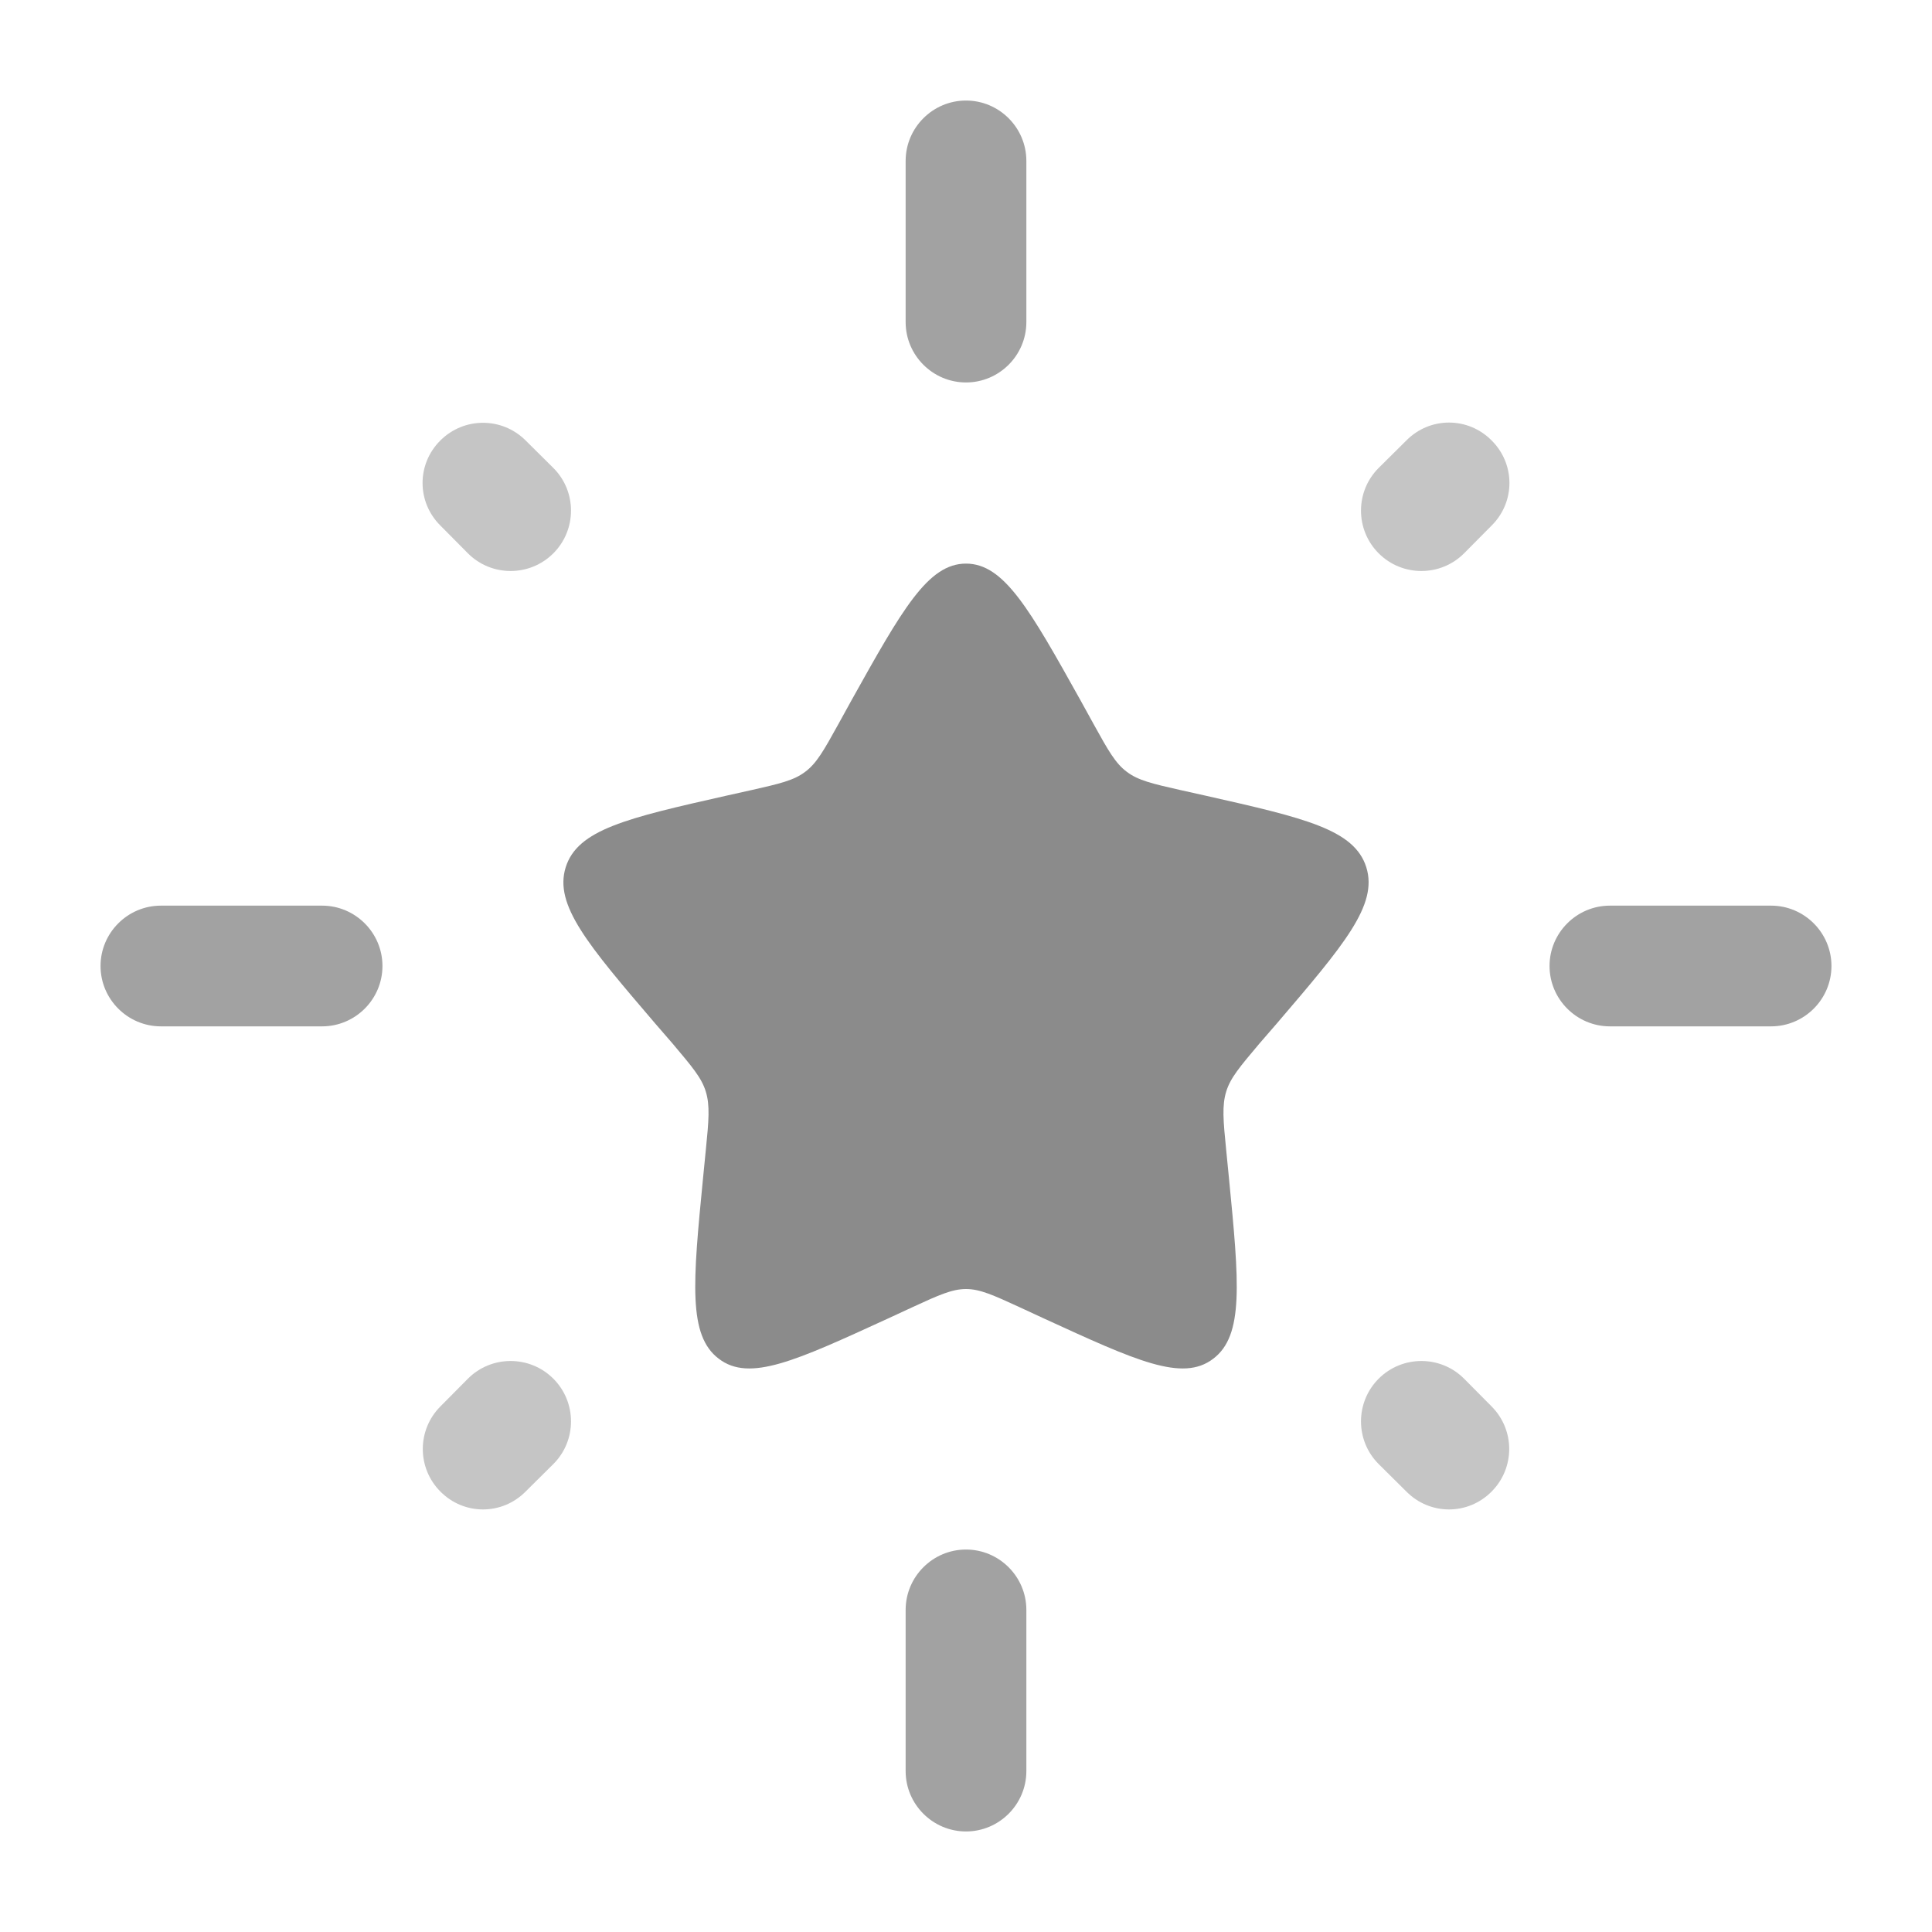 <?xml version="1.0" encoding="UTF-8"?>
<svg xmlns="http://www.w3.org/2000/svg" xmlns:xlink="http://www.w3.org/1999/xlink" width="25px" height="25px" viewBox="0 0 25 25" version="1.1">
<defs>
<filter id="alpha" filterUnits="objectBoundingBox" x="0%" y="0%" width="100%" height="100%">
  <feColorMatrix type="matrix" in="SourceGraphic" values="0 0 0 0 1 0 0 0 0 1 0 0 0 0 1 0 0 0 1 0"/>
</filter>
<mask id="mask0">
  <g filter="url(#alpha)">
<rect x="0" y="0" width="25" height="25" style="fill:rgb(0%,0%,0%);fill-opacity:0.8;stroke:none;"/>
  </g>
</mask>
<clipPath id="clip1">
  <rect x="0" y="0" width="25" height="25"/>
</clipPath>
<g id="surface5" clip-path="url(#clip1)">
<path style=" stroke:none;fill-rule:evenodd;fill:rgb(54.51%,54.51%,54.51%);fill-opacity:1;" d="M 12.5 1.301 C 12.93 1.301 13.281 1.652 13.281 2.082 L 13.281 4.168 C 13.281 4.598 12.93 4.949 12.5 4.949 C 12.07 4.949 11.719 4.598 11.719 4.168 L 11.719 2.082 C 11.719 1.652 12.07 1.301 12.5 1.301 Z M 1.301 12.5 C 1.301 12.07 1.652 11.719 2.082 11.719 L 4.168 11.719 C 4.598 11.719 4.949 12.07 4.949 12.5 C 4.949 12.93 4.598 13.281 4.168 13.281 L 2.082 13.281 C 1.652 13.281 1.301 12.93 1.301 12.5 Z M 20.051 12.5 C 20.051 12.07 20.402 11.719 20.832 11.719 L 22.918 11.719 C 23.348 11.719 23.699 12.07 23.699 12.5 C 23.699 12.93 23.348 13.281 22.918 13.281 L 20.832 13.281 C 20.402 13.281 20.051 12.93 20.051 12.5 Z M 12.5 20.051 C 12.93 20.051 13.281 20.402 13.281 20.832 L 13.281 22.918 C 13.281 23.348 12.93 23.699 12.5 23.699 C 12.07 23.699 11.719 23.348 11.719 22.918 L 11.719 20.832 C 11.719 20.402 12.07 20.051 12.5 20.051 Z M 12.5 20.051 "/>
</g>
<mask id="mask1">
  <g filter="url(#alpha)">
<rect x="0" y="0" width="25" height="25" style="fill:rgb(0%,0%,0%);fill-opacity:0.502;stroke:none;"/>
  </g>
</mask>
<clipPath id="clip2">
  <rect x="0" y="0" width="25" height="25"/>
</clipPath>
<g id="surface8" clip-path="url(#clip2)">
<path style=" stroke:none;fill-rule:nonzero;fill:rgb(54.51%,54.51%,54.51%);fill-opacity:1;" d="M 19.301 5.699 C 19.609 6.004 19.609 6.496 19.301 6.801 L 18.945 7.16 C 18.641 7.465 18.145 7.465 17.84 7.16 C 17.535 6.855 17.535 6.359 17.84 6.055 L 18.199 5.699 C 18.504 5.391 18.996 5.391 19.301 5.699 Z M 19.301 5.699 "/>
<path style=" stroke:none;fill-rule:nonzero;fill:rgb(54.51%,54.51%,54.51%);fill-opacity:1;" d="M 5.699 5.699 C 6.004 5.395 6.496 5.395 6.801 5.699 L 7.16 6.055 C 7.465 6.359 7.465 6.855 7.16 7.16 C 6.855 7.465 6.359 7.465 6.055 7.16 L 5.699 6.801 C 5.391 6.496 5.391 6.004 5.699 5.699 Z M 5.699 5.699 "/>
<path style=" stroke:none;fill-rule:nonzero;fill:rgb(54.51%,54.51%,54.51%);fill-opacity:1;" d="M 7.16 17.84 C 7.465 18.145 7.465 18.641 7.16 18.945 L 6.801 19.301 C 6.496 19.609 6.004 19.609 5.699 19.301 C 5.395 18.996 5.395 18.504 5.699 18.199 L 6.055 17.84 C 6.359 17.535 6.855 17.535 7.16 17.84 Z M 7.16 17.84 "/>
<path style=" stroke:none;fill-rule:nonzero;fill:rgb(54.51%,54.51%,54.51%);fill-opacity:1;" d="M 17.84 17.84 C 18.145 17.535 18.641 17.535 18.945 17.84 L 19.301 18.199 C 19.605 18.504 19.605 18.996 19.301 19.301 C 18.996 19.609 18.504 19.609 18.199 19.301 L 17.84 18.945 C 17.535 18.641 17.535 18.145 17.84 17.84 Z M 17.84 17.84 "/>
</g>
</defs>
<g id="surface1">
<path style=" stroke:none;fill-rule:nonzero;fill:rgb(54.51%,54.51%,54.51%);fill-opacity:1;" d="M 11.016 9.066 C 11.676 7.883 12.008 7.293 12.5 7.293 C 12.992 7.293 13.324 7.883 13.984 9.066 L 14.152 9.371 C 14.34 9.711 14.434 9.879 14.582 9.988 C 14.727 10.098 14.91 10.141 15.273 10.223 L 15.605 10.297 C 16.887 10.586 17.527 10.734 17.68 11.223 C 17.832 11.711 17.395 12.223 16.52 13.246 L 16.293 13.508 C 16.047 13.801 15.922 13.945 15.867 14.125 C 15.812 14.305 15.828 14.496 15.867 14.883 L 15.902 15.238 C 16.035 16.598 16.098 17.281 15.699 17.582 C 15.301 17.887 14.703 17.609 13.504 17.059 L 13.191 16.914 C 12.852 16.758 12.68 16.68 12.5 16.68 C 12.32 16.68 12.148 16.758 11.809 16.914 L 11.496 17.059 C 10.297 17.609 9.699 17.887 9.301 17.582 C 8.902 17.281 8.965 16.598 9.098 15.238 L 9.133 14.883 C 9.172 14.496 9.188 14.305 9.133 14.125 C 9.078 13.945 8.953 13.801 8.707 13.508 L 8.48 13.246 C 7.605 12.223 7.168 11.711 7.32 11.223 C 7.473 10.734 8.113 10.586 9.395 10.297 L 9.727 10.223 C 10.09 10.141 10.273 10.098 10.418 9.988 C 10.566 9.879 10.66 9.711 10.848 9.371 Z M 11.016 9.066 "/>
<use xlink:href="#surface5" mask="url(#mask0)"/>
<use xlink:href="#surface8" mask="url(#mask1)"/>
</g>
</svg>
